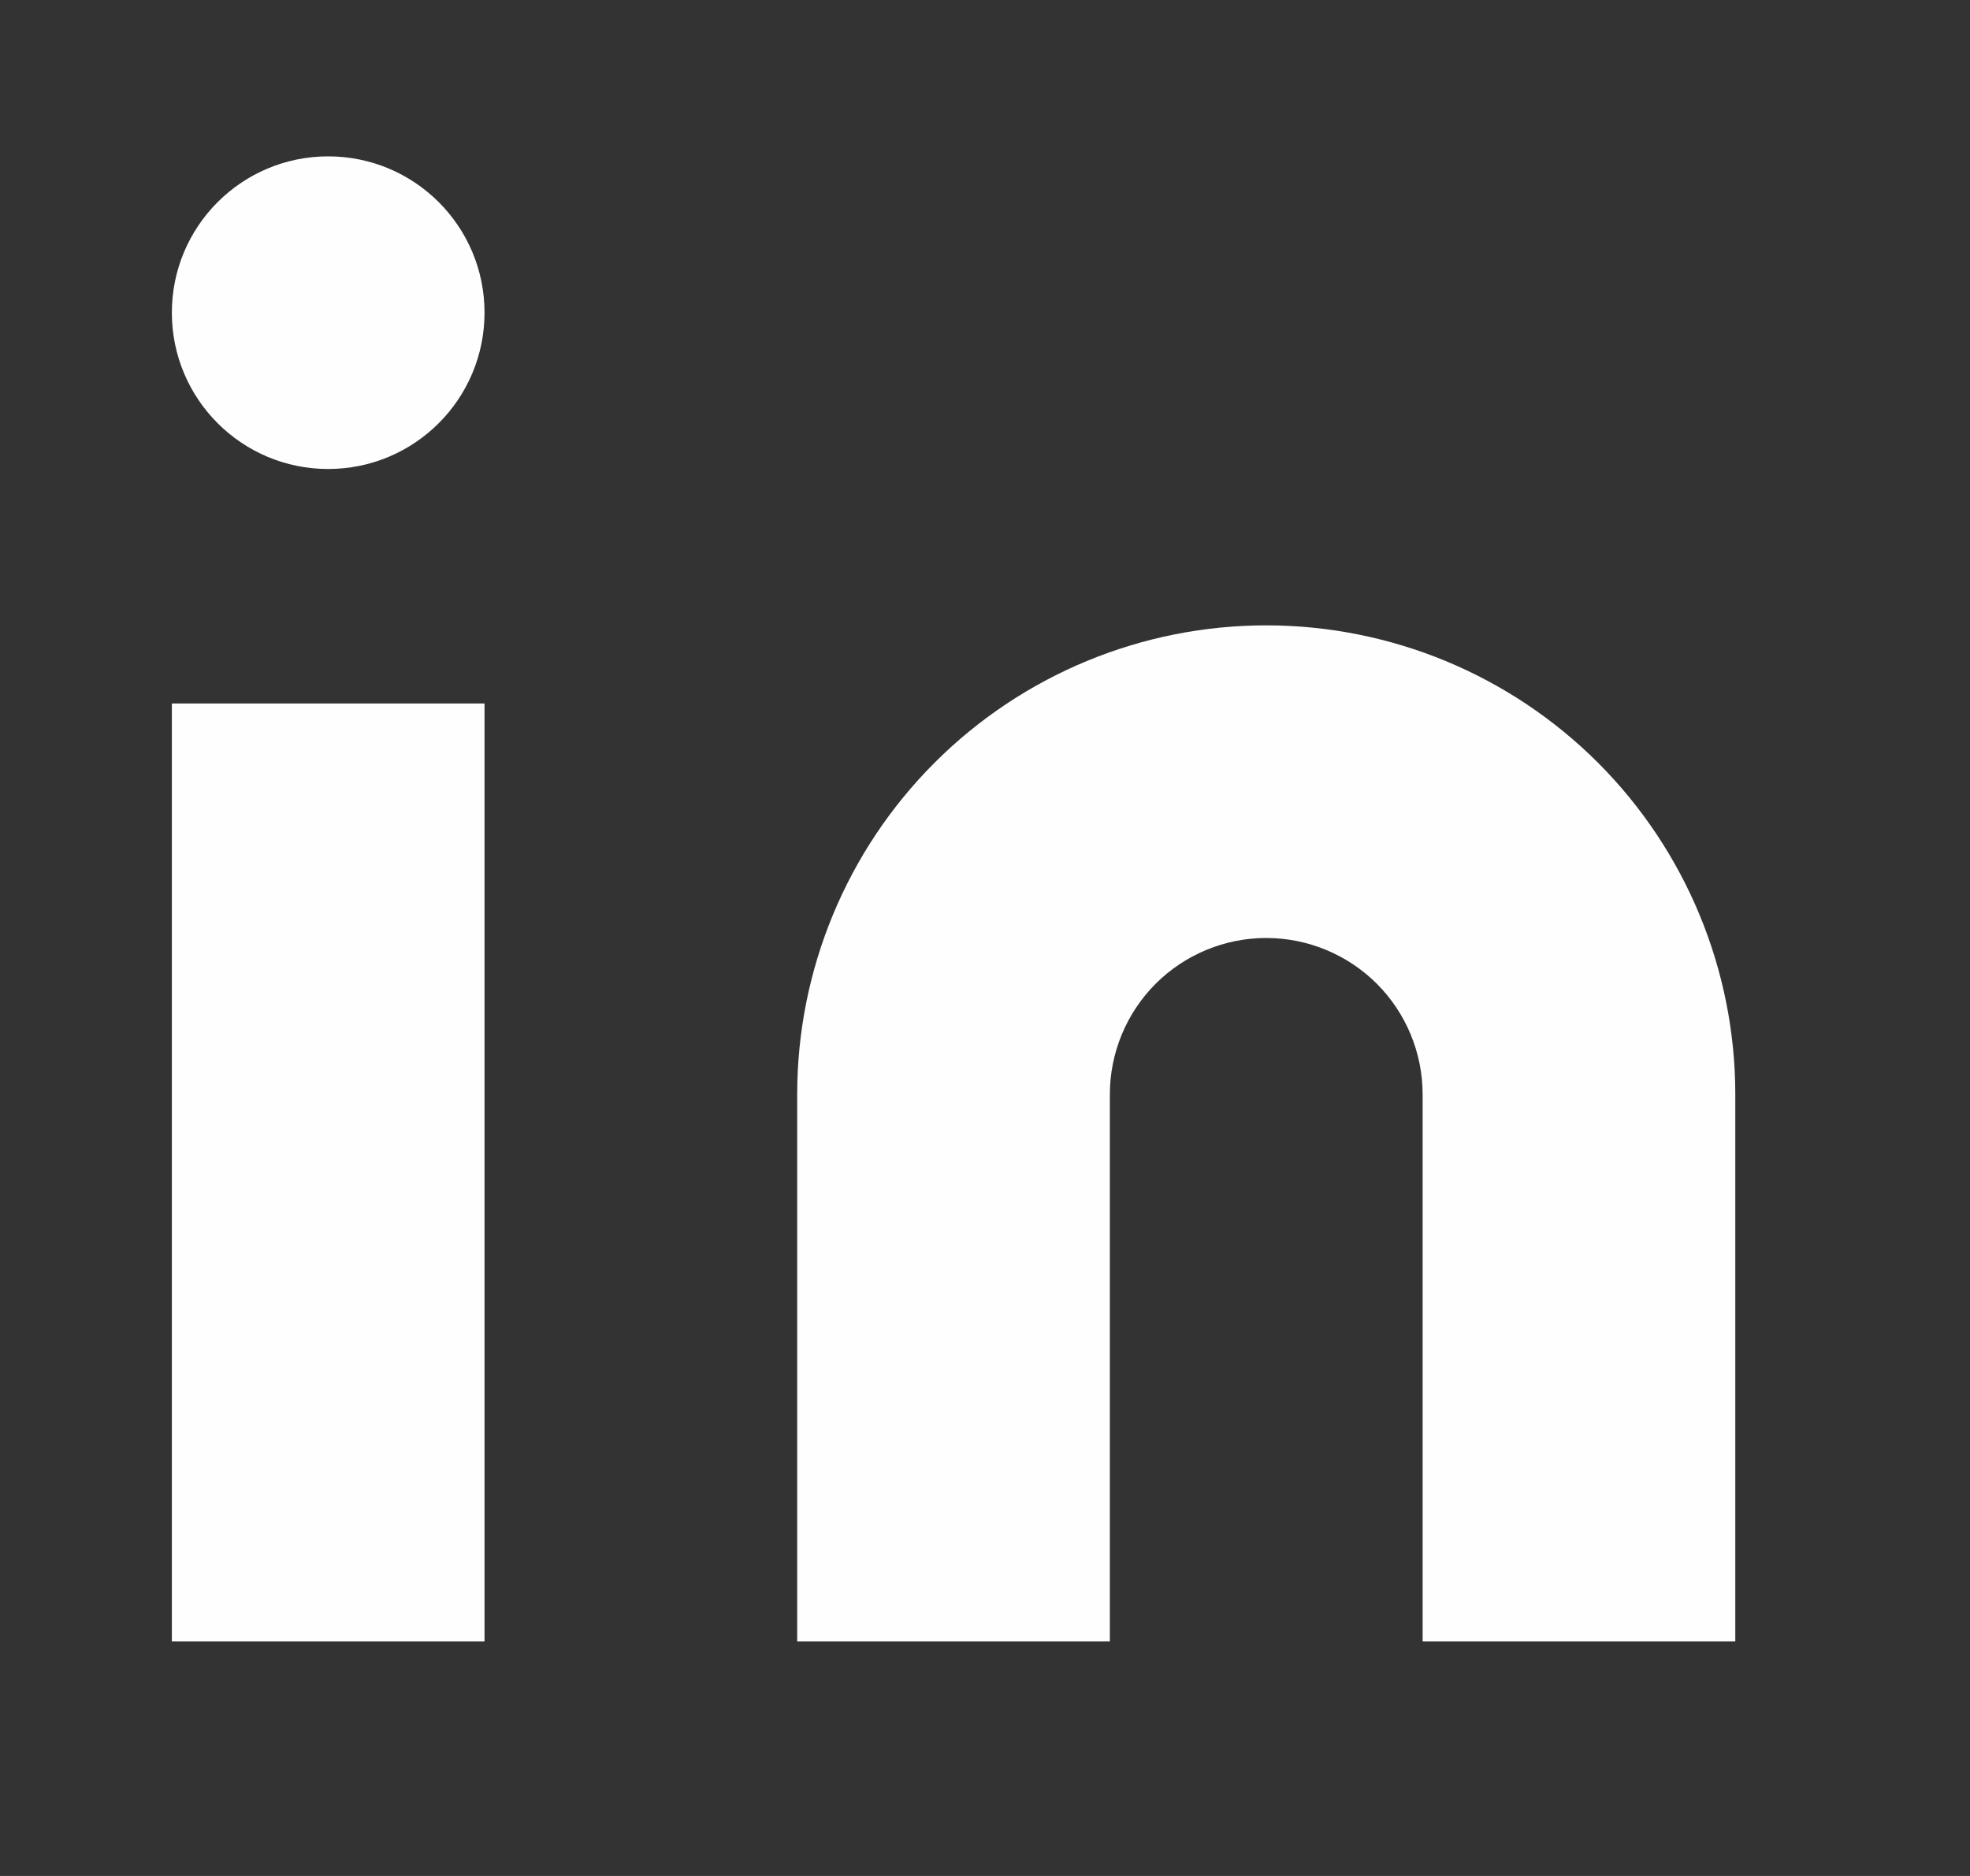 <svg width="21" height="20" viewBox="0 0 21 20" fill="none" xmlns="http://www.w3.org/2000/svg">
<rect x="0" y="0" width="21" height="20" fill="#333333" stroke="none"/>
<path d="M13.498 6.667C14.824 6.667 16.096 7.194 17.034 8.131C17.971 9.069 18.498 10.341 18.498 11.667V17.5H15.165V11.667C15.165 11.225 14.989 10.801 14.677 10.488C14.364 10.176 13.94 10 13.498 10C13.056 10 12.632 10.176 12.319 10.488C12.007 10.801 11.831 11.225 11.831 11.667V17.5H8.498V11.667C8.498 10.341 9.025 9.069 9.963 8.131C10.9 7.194 12.172 6.667 13.498 6.667Z" fill="#FEFEFE"/>
<path d="M5.165 7.5H1.832V17.5H5.165V7.5Z" fill="#FEFEFE"/>
<path d="M3.498 5C4.419 5 5.165 4.254 5.165 3.333C5.165 2.413 4.419 1.667 3.498 1.667C2.578 1.667 1.832 2.413 1.832 3.333C1.832 4.254 2.578 5 3.498 5Z" fill="#FEFEFE"/>
</svg>
